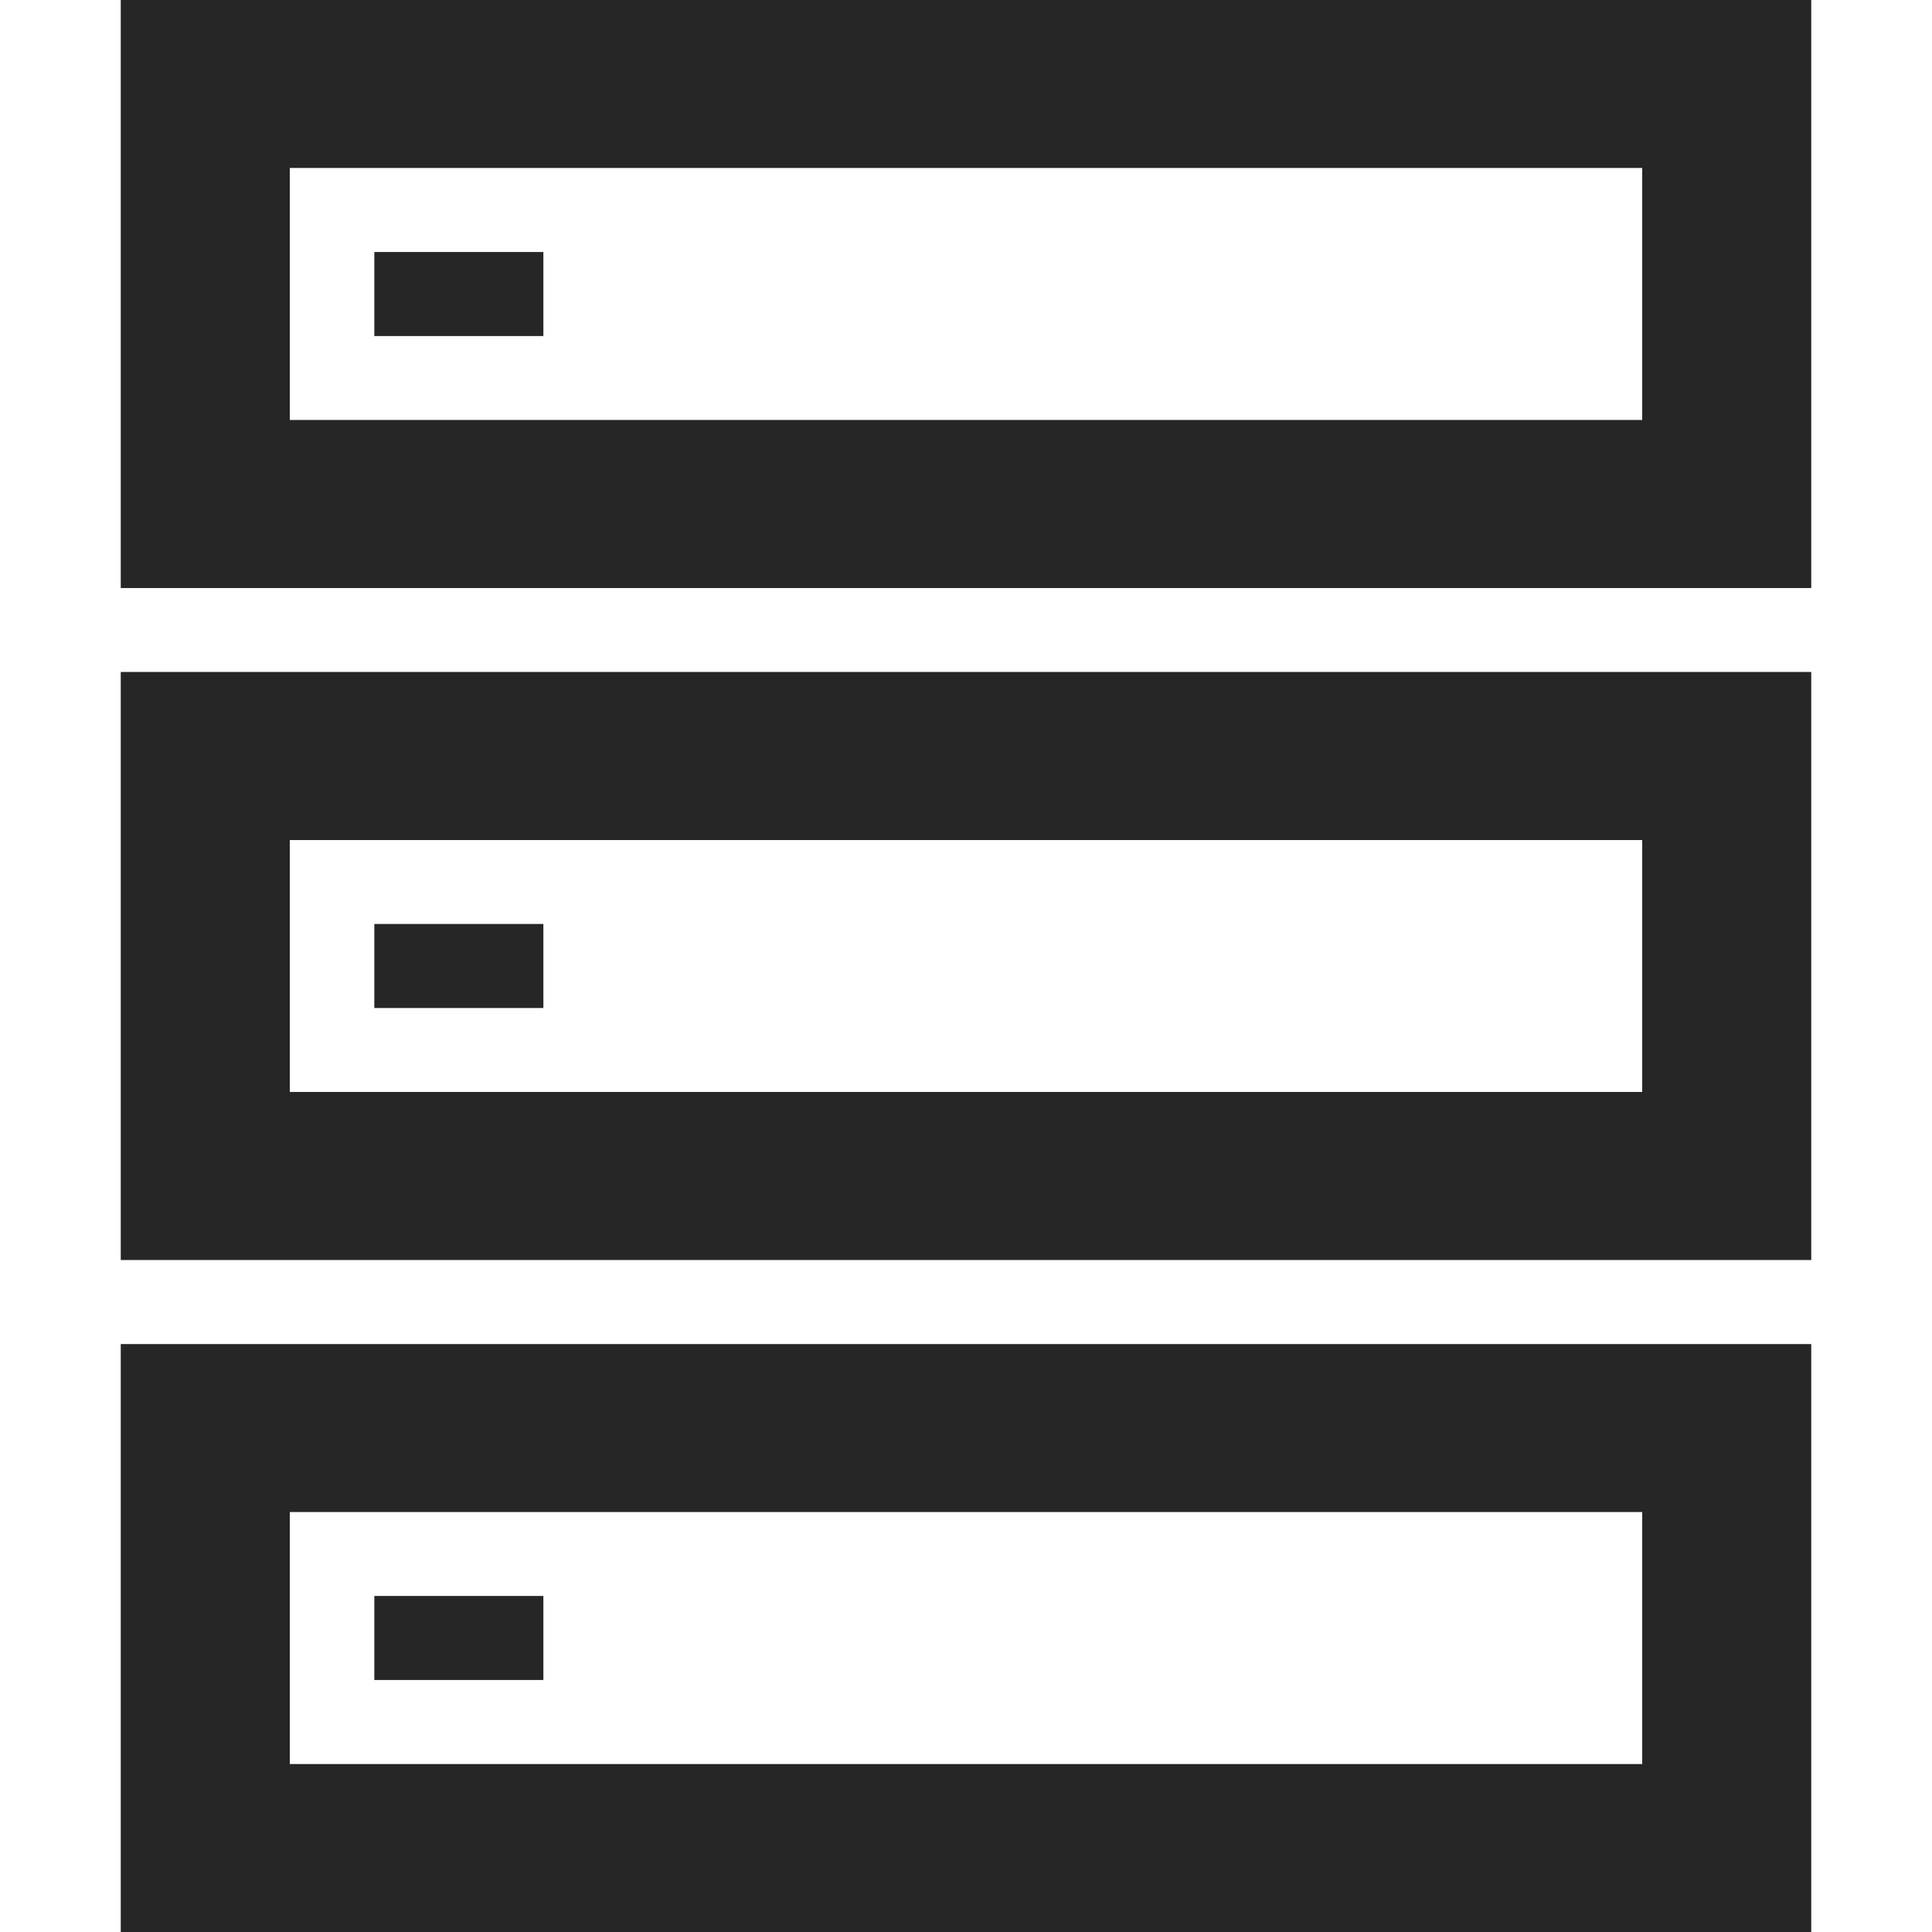 <?xml version="1.0" standalone="no"?><!DOCTYPE svg PUBLIC "-//W3C//DTD SVG 1.1//EN" "http://www.w3.org/Graphics/SVG/1.1/DTD/svg11.dtd"><svg t="1728996204546" class="icon" viewBox="0 0 1024 1024" version="1.1" xmlns="http://www.w3.org/2000/svg" p-id="14479" xmlns:xlink="http://www.w3.org/1999/xlink" width="128" height="128"><path d="M153.6 445.248v133.504h716.8V445.248H153.6zM64 356.16h896v311.68H64v-311.68zM64 0h896v311.68H64V0z m89.6 89.024v133.568h716.8V89.024H153.6zM64 712.384h896V1024H64v-311.68z m89.6 88.96v133.632h716.8v-133.568H153.6z m44.8-667.776h89.6v44.544H198.4v-44.544z m0 356.16h89.6v44.544H198.4v-44.544z m0 356.16h89.6v44.544H198.4v-44.544z" fill="#262626" p-id="14480"></path></svg>